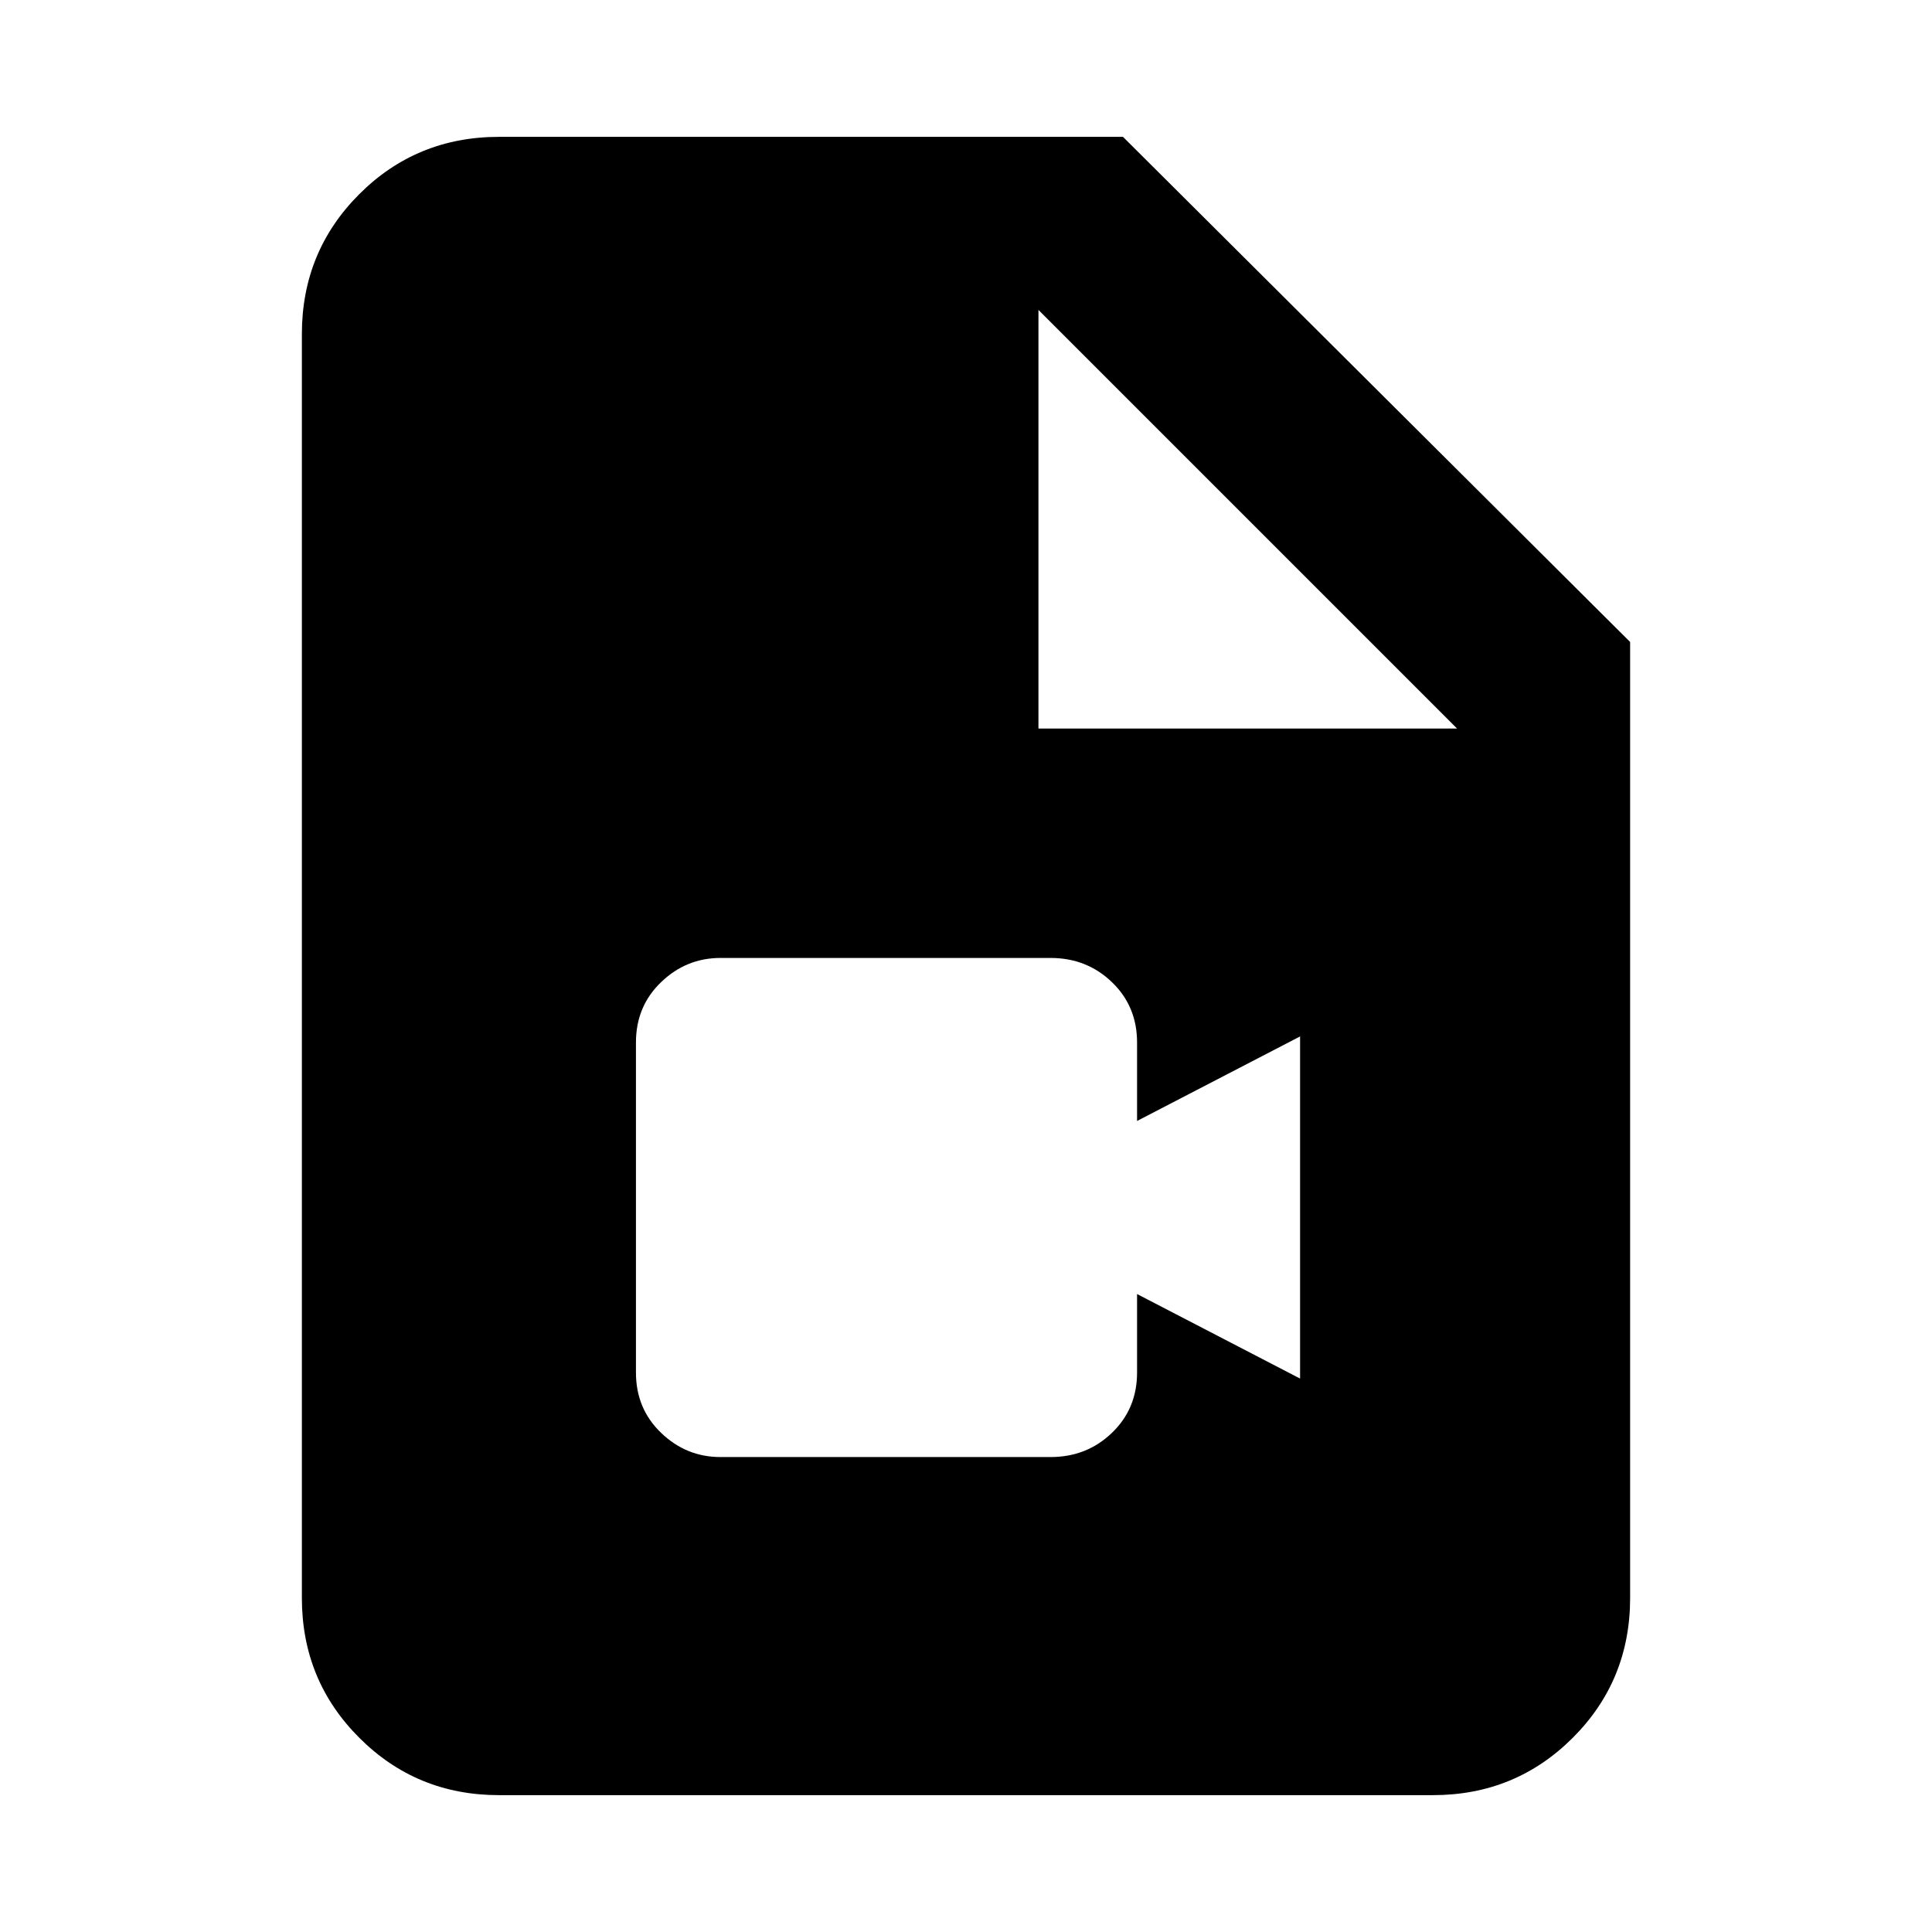 <svg xmlns="http://www.w3.org/2000/svg" height="24" width="24"><path d="M8.95 18.1h4.1q.45 0 .762-.3.313-.3.313-.75v-.975l2.025 1.05v-4.25l-2.025 1.05v-.975q0-.45-.313-.75-.312-.3-.762-.3h-4.1q-.425 0-.737.3-.313.3-.313.75v4.1q0 .45.313.75.312.3.737.3ZM6.2 22.3q-1.025 0-1.737-.713-.713-.712-.713-1.737V4.15q0-1.025.713-1.738Q5.175 1.7 6.2 1.7h7.75l6.3 6.275V19.85q0 1.025-.712 1.737-.713.713-1.738.713Zm6.7-13.25h5.2l-5.2-5.2Z"/></svg>